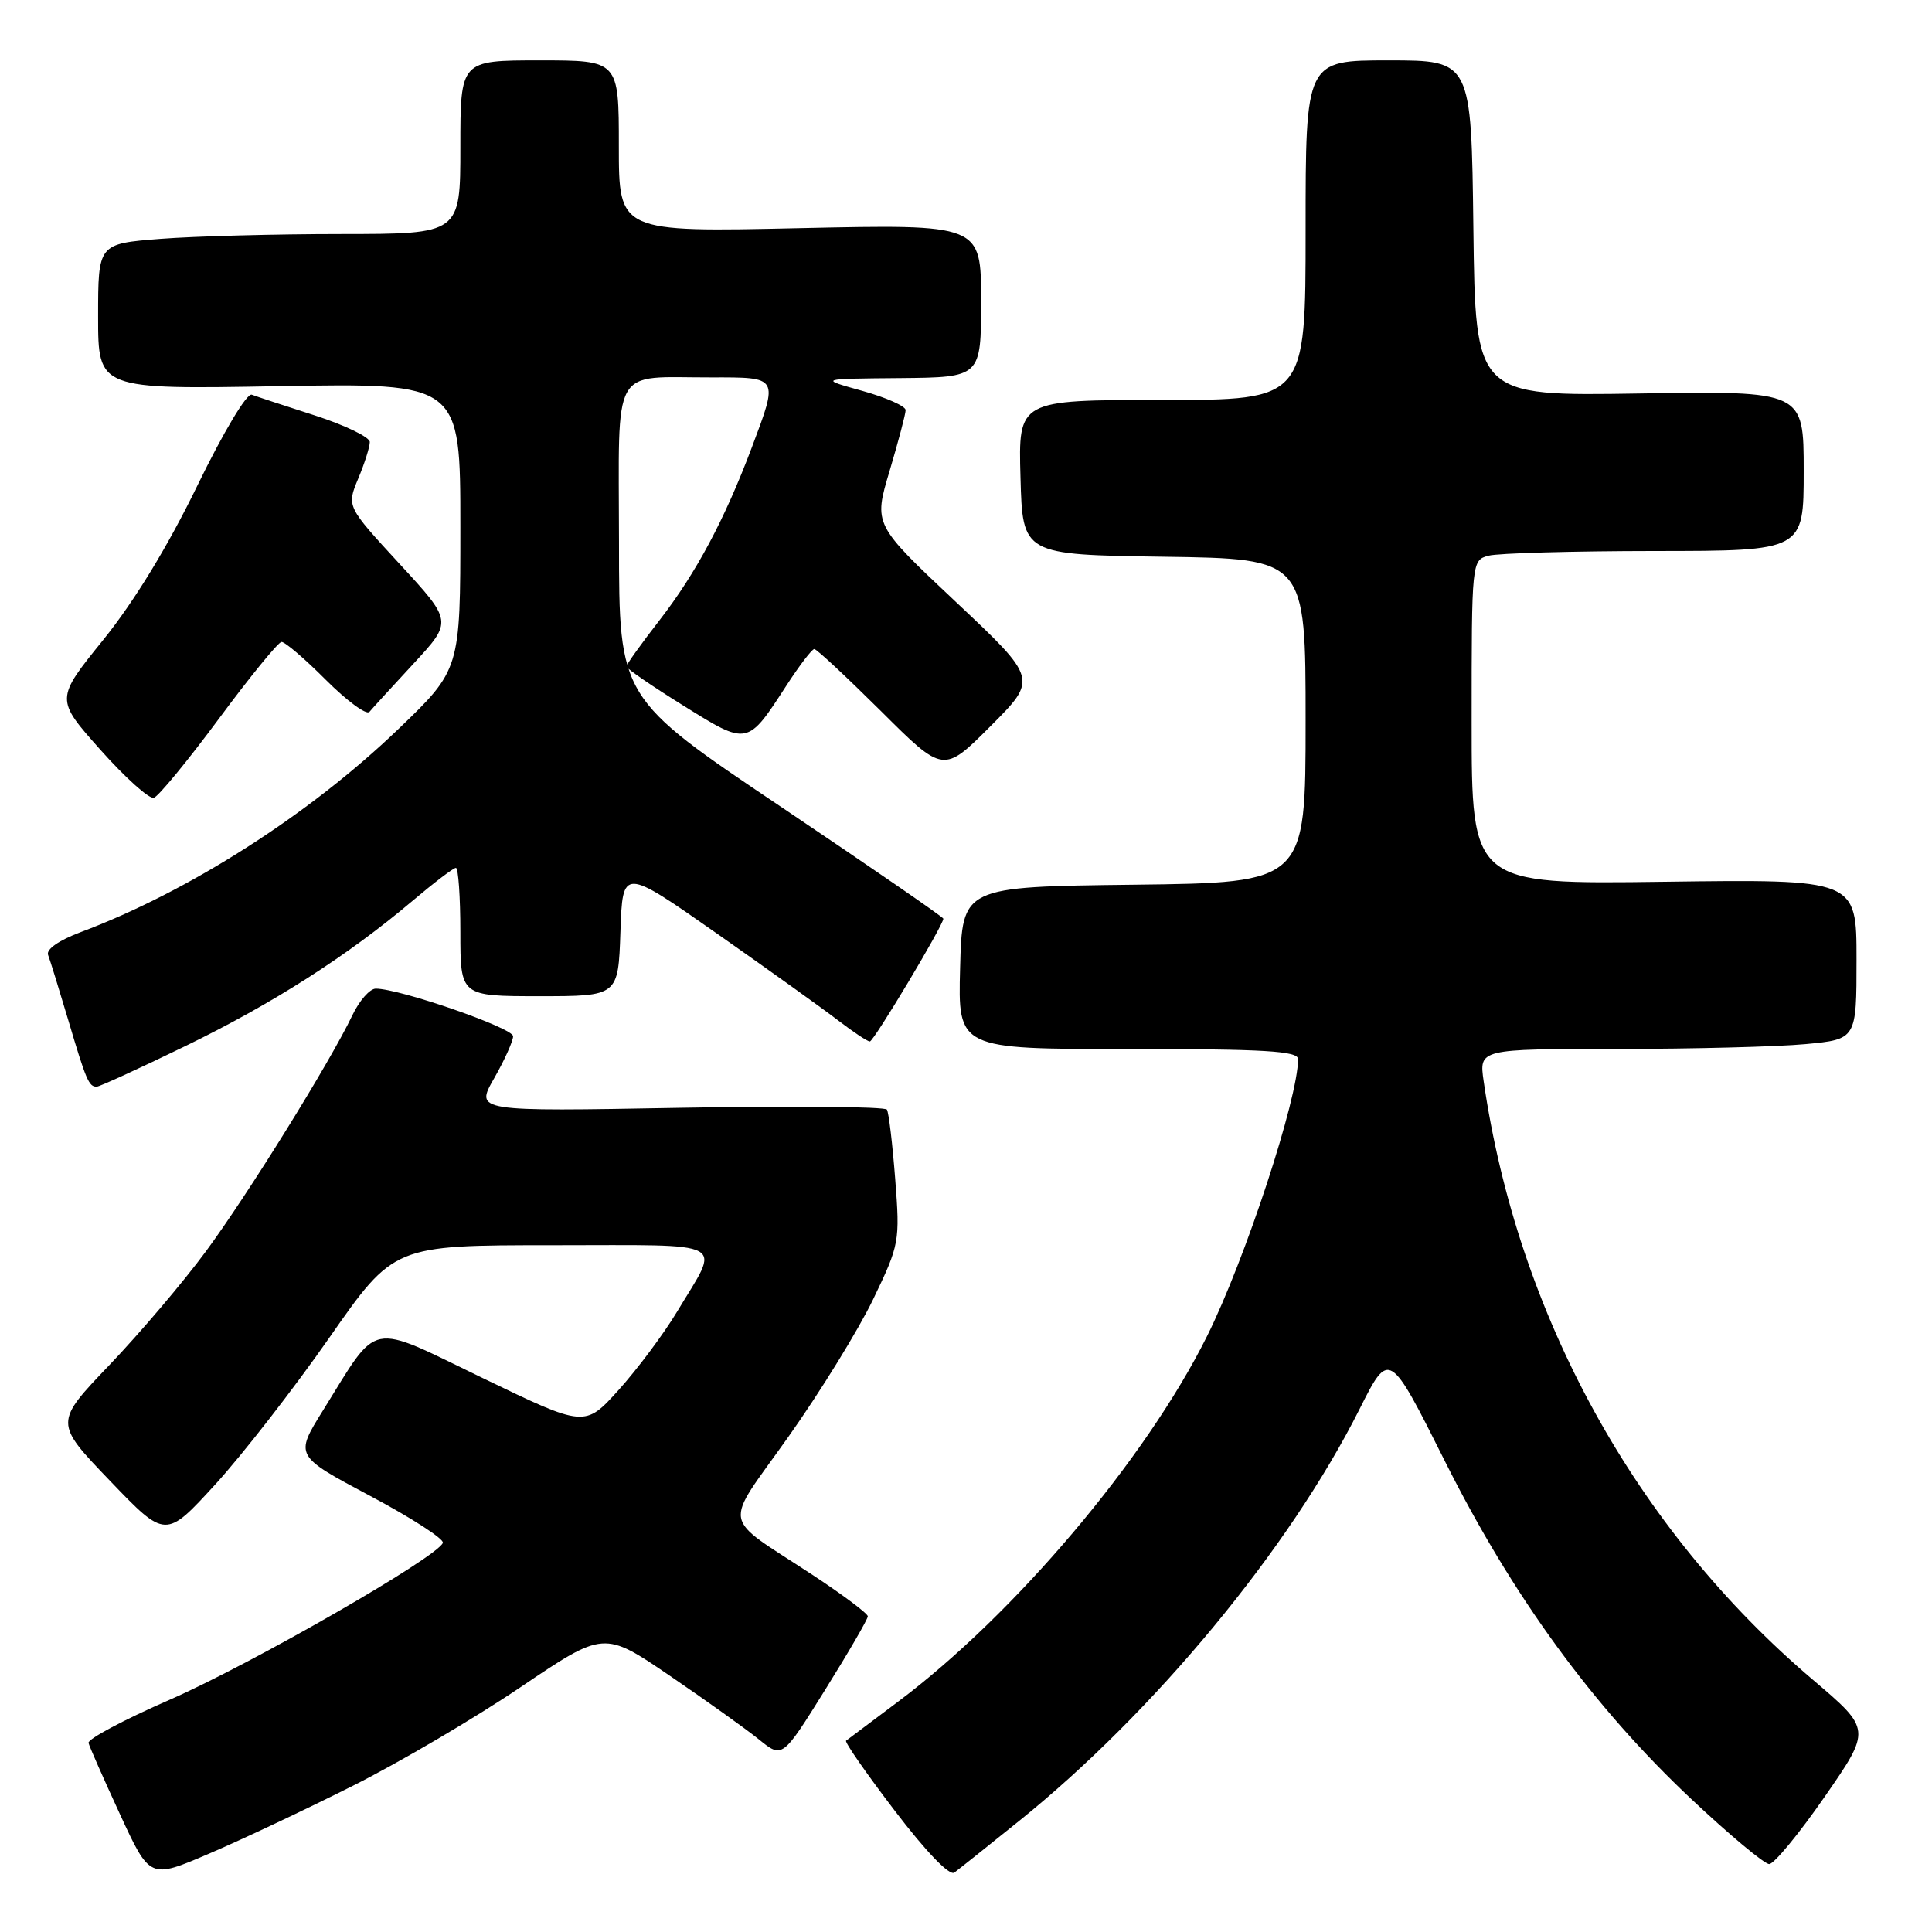 <?xml version="1.0" encoding="UTF-8" standalone="no"?>
<!DOCTYPE svg PUBLIC "-//W3C//DTD SVG 1.1//EN" "http://www.w3.org/Graphics/SVG/1.1/DTD/svg11.dtd" >
<svg xmlns="http://www.w3.org/2000/svg" xmlns:xlink="http://www.w3.org/1999/xlink" version="1.1" viewBox="0 0 256 256">
 <g >
 <path fill="currentColor"
d=" M 46.73 236.64 C 52.91 233.54 62.93 227.65 68.99 223.55 C 80.02 216.10 80.02 216.10 88.76 222.05 C 93.57 225.33 98.89 229.13 100.58 230.50 C 103.67 233.00 103.67 233.00 109.33 223.92 C 112.45 218.92 114.99 214.54 114.99 214.17 C 114.98 213.80 111.72 211.35 107.74 208.73 C 95.37 200.59 95.74 202.70 104.49 190.35 C 108.70 184.41 113.75 176.21 115.71 172.14 C 119.19 164.90 119.26 164.52 118.62 156.24 C 118.26 151.58 117.77 147.43 117.52 147.03 C 117.27 146.63 104.89 146.52 90.01 146.79 C 62.96 147.28 62.96 147.28 65.47 142.89 C 66.85 140.48 67.98 137.96 67.99 137.31 C 68.00 136.21 52.98 131.00 49.79 131.00 C 49.01 131.00 47.61 132.59 46.69 134.53 C 43.73 140.74 32.86 158.26 27.27 165.83 C 24.30 169.86 18.56 176.62 14.53 180.84 C 7.19 188.52 7.19 188.52 14.57 196.21 C 21.94 203.89 21.94 203.89 28.52 196.70 C 32.14 192.74 38.94 183.99 43.64 177.25 C 52.19 165.00 52.19 165.00 73.20 165.00 C 97.06 165.00 95.50 164.17 89.70 173.83 C 87.94 176.76 84.47 181.40 82.00 184.15 C 77.50 189.14 77.50 189.14 64.00 182.62 C 48.58 175.17 50.31 174.82 42.78 186.92 C 39.06 192.90 39.06 192.90 49.02 198.20 C 54.50 201.11 58.85 203.92 58.68 204.43 C 58.09 206.26 33.29 220.51 22.50 225.22 C 16.45 227.86 11.60 230.44 11.73 230.95 C 11.85 231.45 13.74 235.72 15.91 240.43 C 19.86 248.98 19.86 248.98 27.68 245.63 C 31.98 243.79 40.56 239.74 46.73 236.64 Z  M 135.03 241.29 C 152.95 226.86 170.82 205.25 180.13 186.75 C 184.08 178.89 184.08 178.89 191.50 193.70 C 200.45 211.54 211.09 226.14 224.08 238.36 C 229.13 243.11 233.79 247.00 234.43 247.00 C 235.07 247.00 238.38 242.99 241.78 238.08 C 247.96 229.16 247.96 229.16 240.23 222.59 C 216.69 202.60 201.08 174.22 196.59 143.25 C 195.98 139.00 195.98 139.00 214.24 138.99 C 224.28 138.99 235.54 138.70 239.25 138.35 C 246.00 137.71 246.00 137.71 246.00 127.11 C 246.00 116.50 246.00 116.50 220.50 116.84 C 195.00 117.18 195.00 117.18 195.00 95.70 C 195.00 74.28 195.01 74.23 197.25 73.63 C 198.49 73.30 208.39 73.02 219.25 73.01 C 239.00 73.00 239.00 73.00 239.00 62.40 C 239.00 51.80 239.00 51.80 217.25 52.14 C 195.50 52.49 195.50 52.49 195.23 30.25 C 194.96 8.00 194.96 8.00 183.98 8.00 C 173.00 8.00 173.00 8.00 173.00 30.50 C 173.00 53.00 173.00 53.00 153.97 53.00 C 134.93 53.00 134.93 53.00 135.22 63.25 C 135.50 73.50 135.50 73.50 154.25 73.77 C 173.00 74.04 173.00 74.04 173.00 95.50 C 173.00 116.96 173.00 116.96 150.25 117.23 C 127.50 117.50 127.50 117.50 127.22 128.25 C 126.93 139.00 126.93 139.00 149.47 139.00 C 167.63 139.00 172.00 139.26 172.00 140.34 C 172.00 145.57 164.99 166.92 159.93 177.07 C 151.82 193.35 134.46 213.88 119.00 225.48 C 115.42 228.16 112.32 230.49 112.11 230.65 C 111.89 230.82 114.79 234.99 118.56 239.93 C 122.70 245.36 125.82 248.60 126.45 248.13 C 127.03 247.70 130.89 244.63 135.03 241.29 Z  M 24.50 138.64 C 36.08 133.02 46.07 126.64 54.66 119.37 C 57.50 116.97 60.08 115.00 60.41 115.00 C 60.73 115.00 61.00 118.83 61.00 123.50 C 61.00 132.00 61.00 132.00 71.46 132.00 C 81.92 132.00 81.92 132.00 82.21 123.47 C 82.50 114.95 82.50 114.95 95.02 123.72 C 101.91 128.55 109.15 133.74 111.11 135.25 C 113.08 136.76 114.94 138.00 115.26 138.00 C 115.77 138.00 125.00 122.59 125.00 121.73 C 125.00 121.53 115.33 114.87 103.52 106.93 C 82.03 92.50 82.03 92.50 82.02 71.87 C 82.00 47.95 80.83 50.04 94.25 50.01 C 103.24 50.00 103.16 49.86 99.63 59.26 C 96.01 68.87 92.24 75.92 87.40 82.17 C 84.98 85.28 83.00 88.05 83.00 88.31 C 83.00 88.58 86.39 90.91 90.54 93.49 C 99.09 98.82 99.02 98.84 104.19 90.86 C 105.92 88.19 107.59 86.00 107.90 86.00 C 108.21 86.00 112.18 89.71 116.74 94.23 C 125.01 102.47 125.01 102.47 131.26 96.21 C 137.50 89.96 137.50 89.96 126.63 79.73 C 115.75 69.50 115.75 69.50 117.88 62.39 C 119.04 58.48 120.00 54.86 120.00 54.34 C 120.00 53.82 117.41 52.67 114.25 51.79 C 108.50 50.19 108.50 50.19 119.25 50.10 C 130.00 50.00 130.00 50.00 130.00 39.85 C 130.00 29.71 130.00 29.71 106.00 30.23 C 82.00 30.76 82.00 30.76 82.00 19.38 C 82.00 8.00 82.00 8.00 71.50 8.00 C 61.00 8.00 61.00 8.00 61.00 19.50 C 61.00 31.00 61.00 31.00 45.25 31.01 C 36.59 31.01 25.79 31.30 21.25 31.65 C 13.00 32.30 13.00 32.30 13.00 41.95 C 13.00 51.60 13.00 51.60 37.00 51.17 C 61.00 50.75 61.00 50.75 61.00 69.74 C 61.00 88.72 61.00 88.72 52.75 96.64 C 40.95 107.96 25.03 118.13 10.70 123.51 C 7.82 124.59 6.09 125.79 6.37 126.53 C 6.63 127.20 7.82 131.06 9.03 135.12 C 11.41 143.15 11.77 144.00 12.81 143.99 C 13.19 143.99 18.45 141.58 24.50 138.64 Z  M 29.00 95.24 C 33.12 89.67 36.86 85.09 37.30 85.06 C 37.74 85.03 40.38 87.28 43.17 90.08 C 45.96 92.87 48.56 94.78 48.95 94.33 C 49.33 93.87 51.97 90.99 54.81 87.92 C 59.97 82.34 59.97 82.34 52.95 74.72 C 45.93 67.10 45.93 67.10 47.46 63.43 C 48.31 61.41 49.00 59.22 49.00 58.57 C 49.00 57.93 45.74 56.35 41.75 55.06 C 37.76 53.78 33.99 52.54 33.36 52.30 C 32.71 52.06 29.62 57.22 26.14 64.37 C 22.24 72.39 17.79 79.69 13.70 84.76 C 7.33 92.64 7.33 92.64 13.31 99.36 C 16.60 103.05 19.78 105.91 20.39 105.71 C 21.00 105.52 24.88 100.80 29.00 95.24 Z "/>
</g>
</svg>